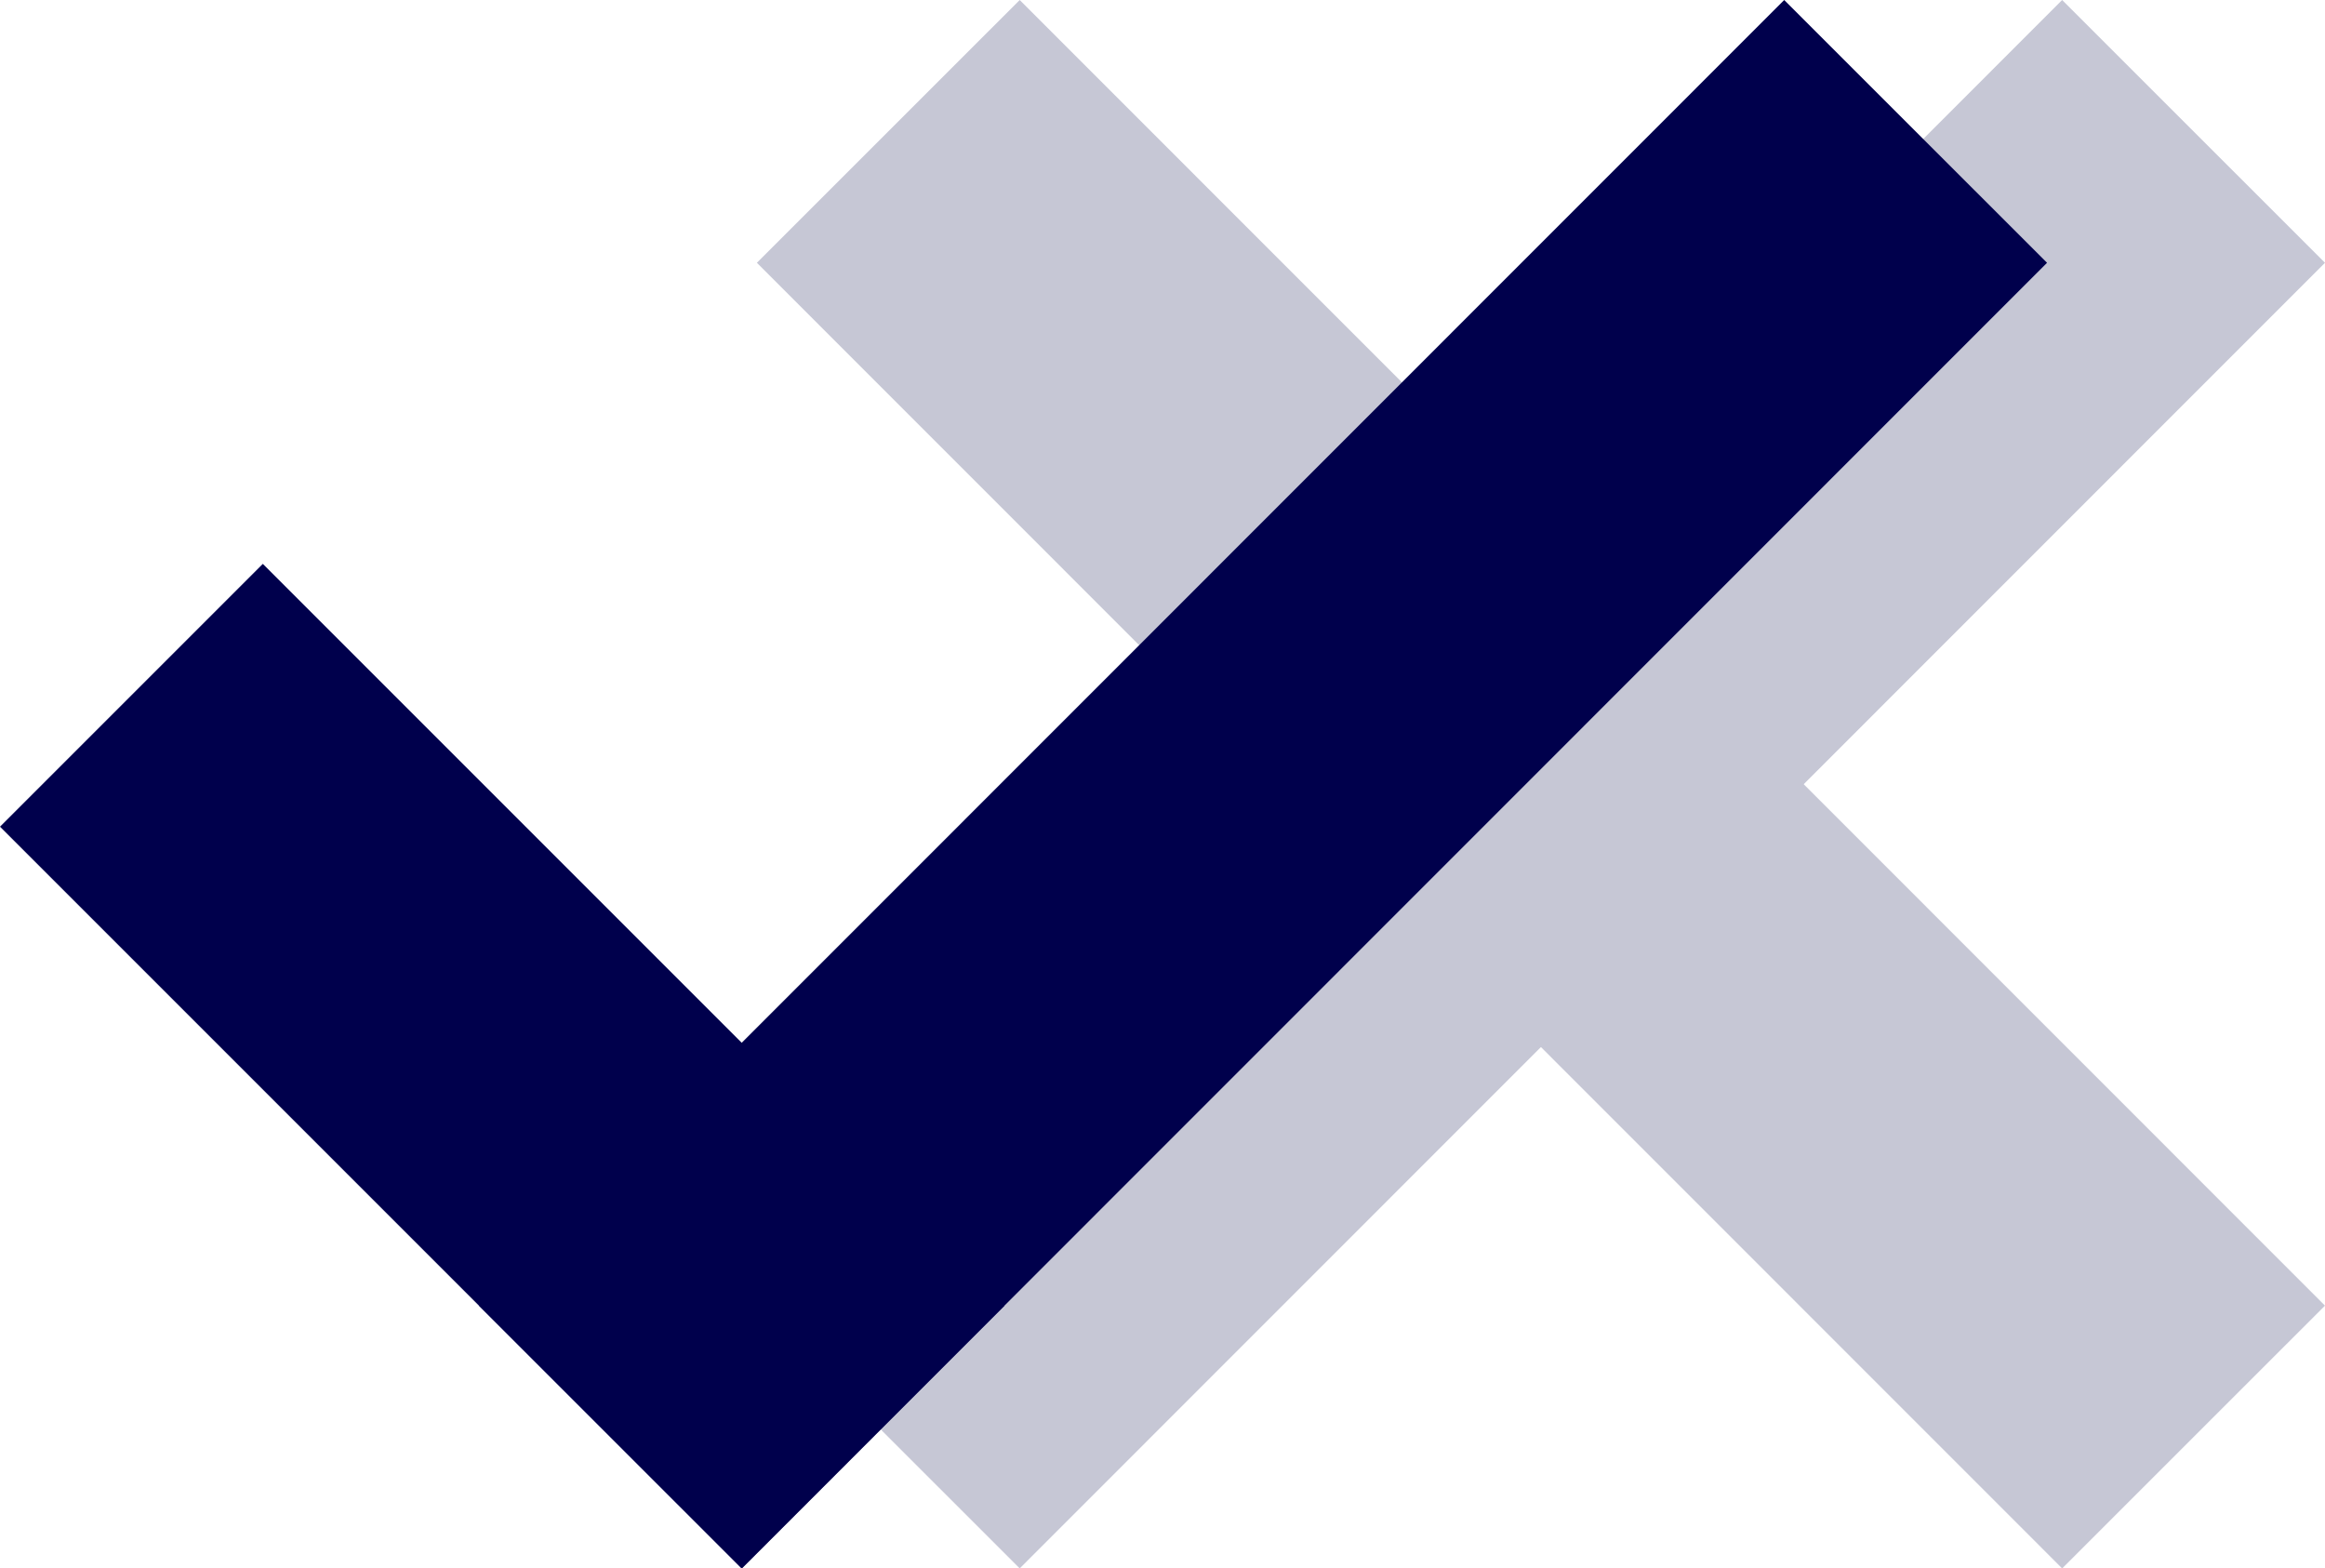 <?xml version="1.0" encoding="utf-8"?>
<!-- Generator: Adobe Illustrator 18.0.0, SVG Export Plug-In . SVG Version: 6.00 Build 0)  -->
<!DOCTYPE svg PUBLIC "-//W3C//DTD SVG 1.1//EN" "http://www.w3.org/Graphics/SVG/1.1/DTD/svg11.dtd">
<svg version="1.1" id="Layer_1" xmlns="http://www.w3.org/2000/svg" xmlns:xlink="http://www.w3.org/1999/xlink" x="0px" y="0px"
	 viewBox="0 0 875.8 590.7" enable-background="new 0 0 875.8 590.7" xml:space="preserve">
<line fill="none" stroke="#C6C7D5" stroke-width="140" stroke-linecap="square" stroke-miterlimit="10" x1="384.1" y1="99" x2="776.8" y2="491.8"/>
<line fill="none" stroke="#C6C7D5" stroke-width="140" stroke-linecap="square" stroke-miterlimit="10" x1="384.1" y1="491.8" x2="776.8" y2="99"/>
<line fill="none" stroke="#00004C" stroke-width="140" stroke-linecap="square" stroke-miterlimit="10" x1="99" y1="311.4" x2="279.4" y2="491.8"/>
<line fill="none" stroke="#00004C" stroke-width="140" stroke-linecap="square" stroke-miterlimit="10" x1="279.4" y1="491.8" x2="672.1" y2="99"/>
</svg>
